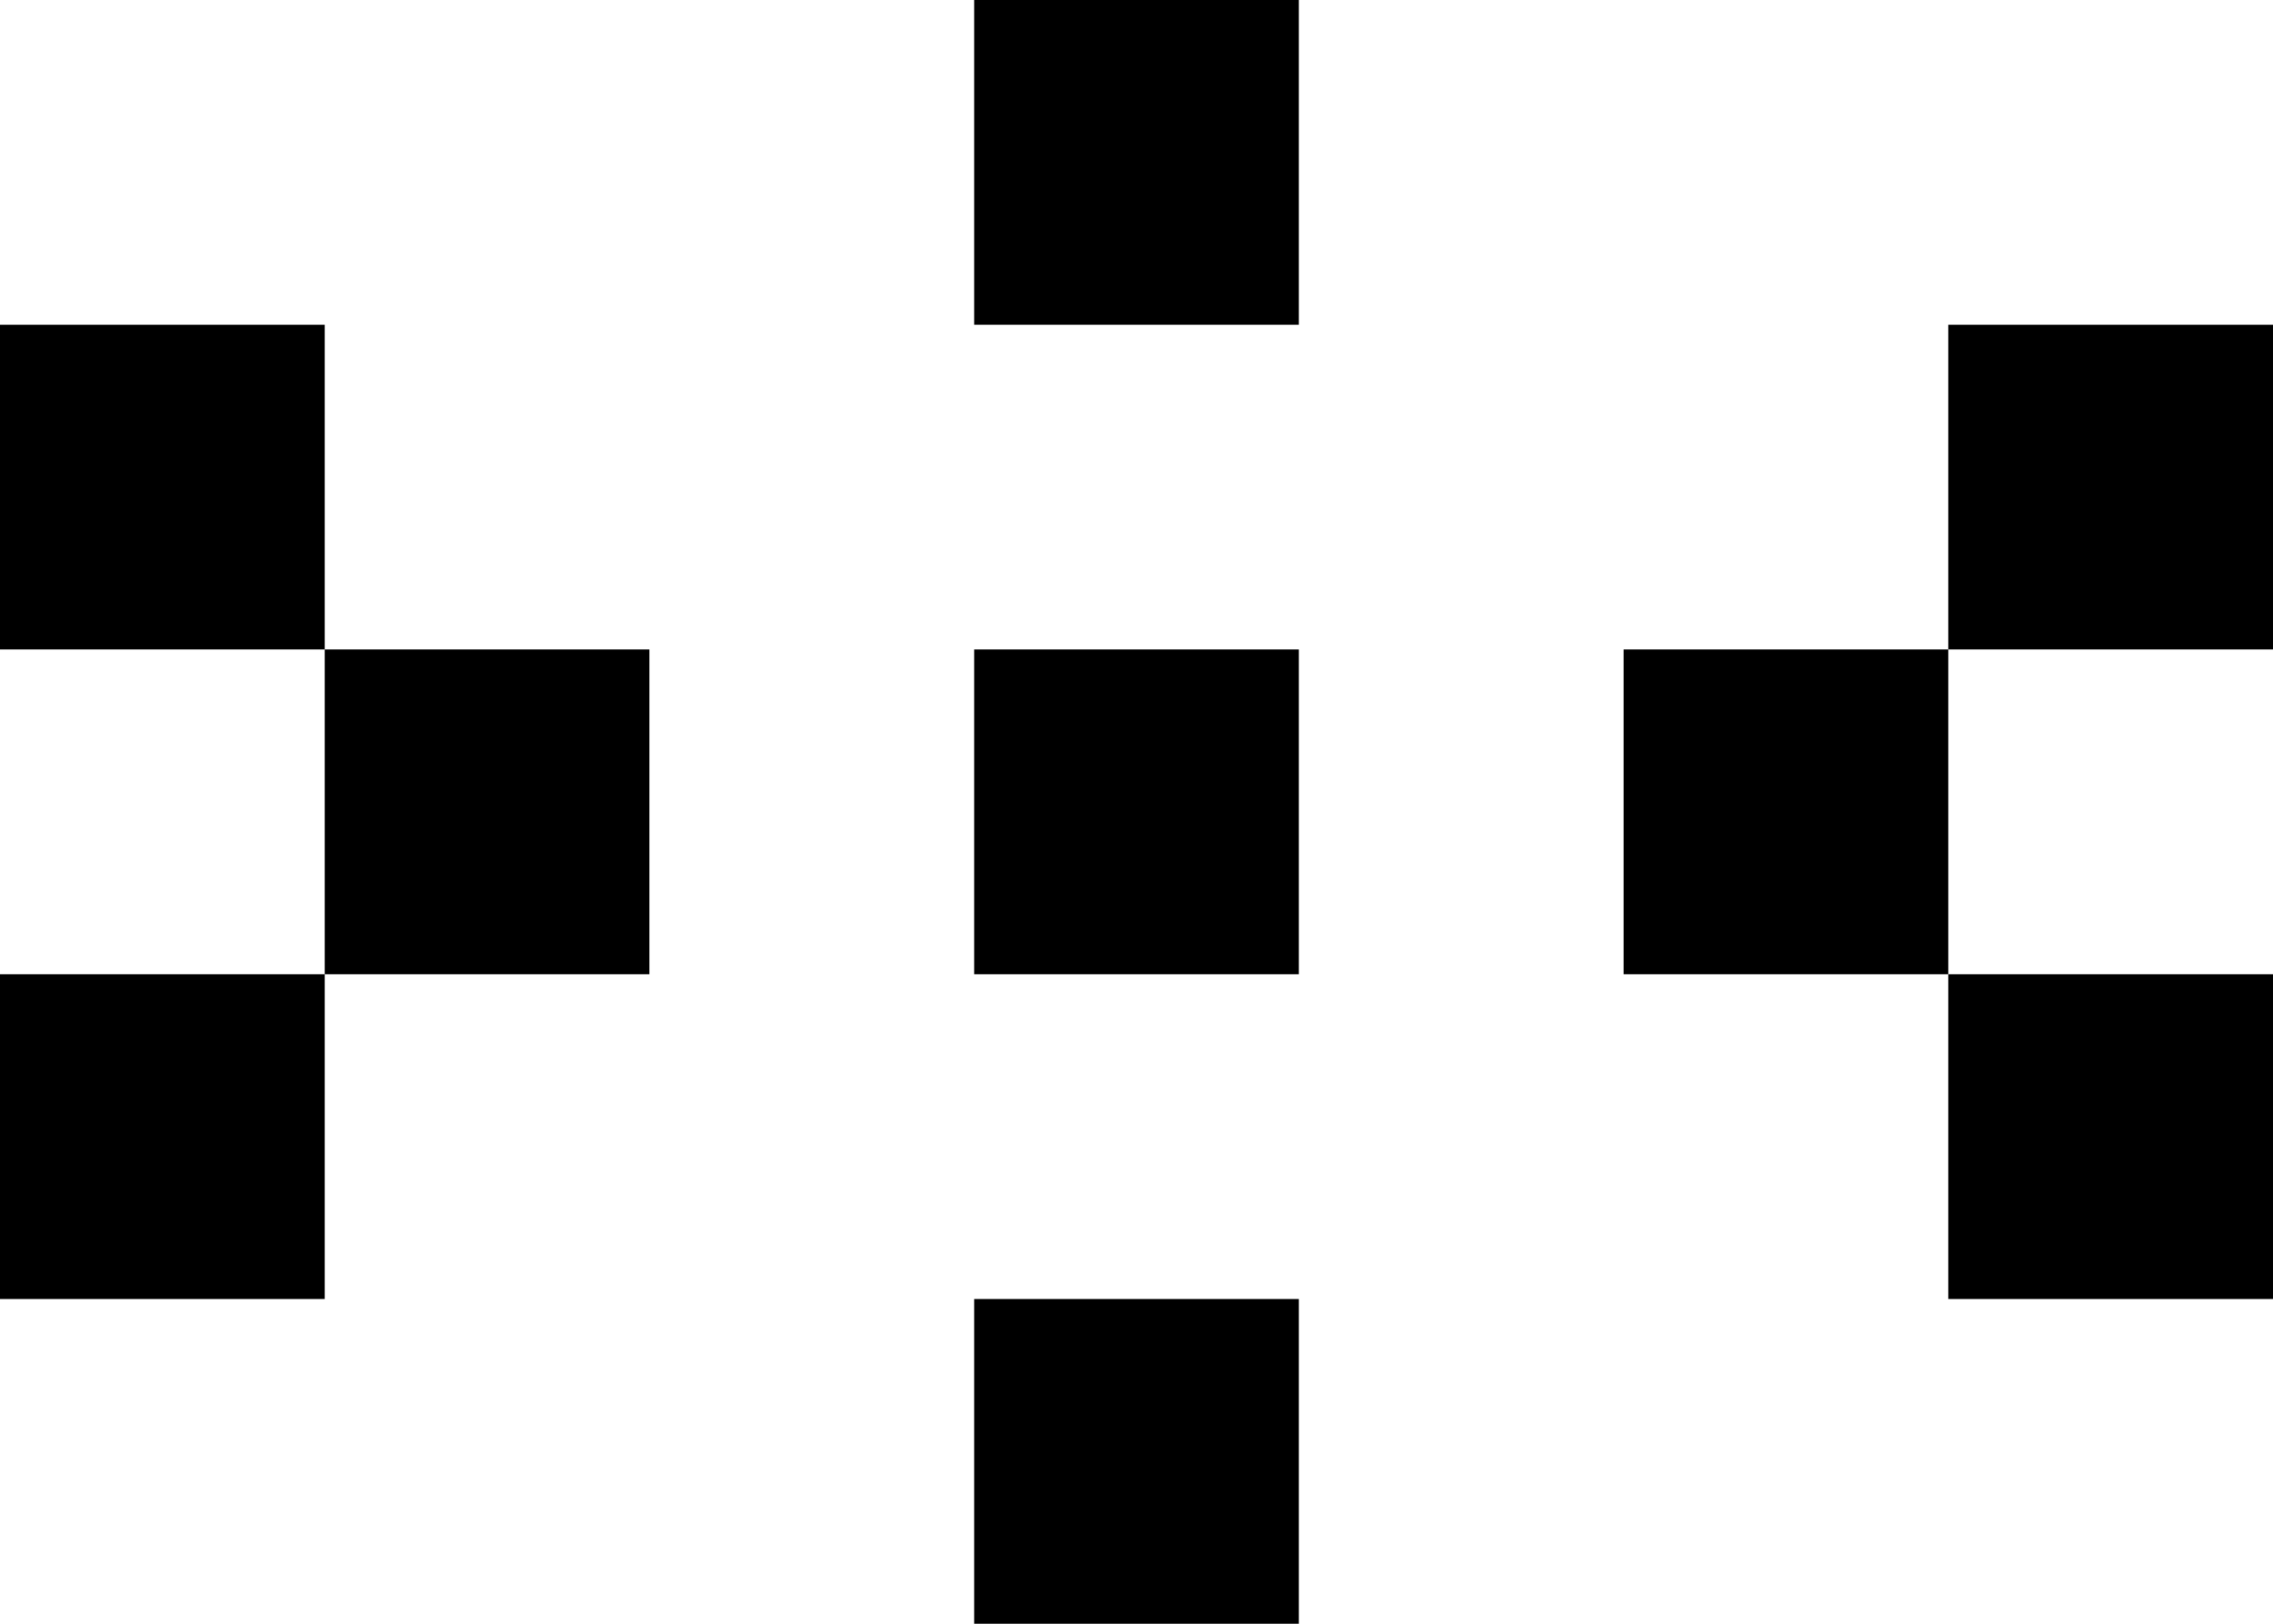 <svg width="7" height="5" viewBox="0 0 7 5" fill="none" xmlns="http://www.w3.org/2000/svg">
<path d="M4 5H3V4H4V5ZM1 4H0V3H1V4ZM7 4H6V3H7V4ZM2 3H1V2H2V3ZM4 3H3V2H4V3ZM6 3H5V2H6V3ZM1 2H0V1H1V2ZM7 1V2H6V1H7ZM4 1H3V0H4V1Z" fill="black"/>
</svg>
